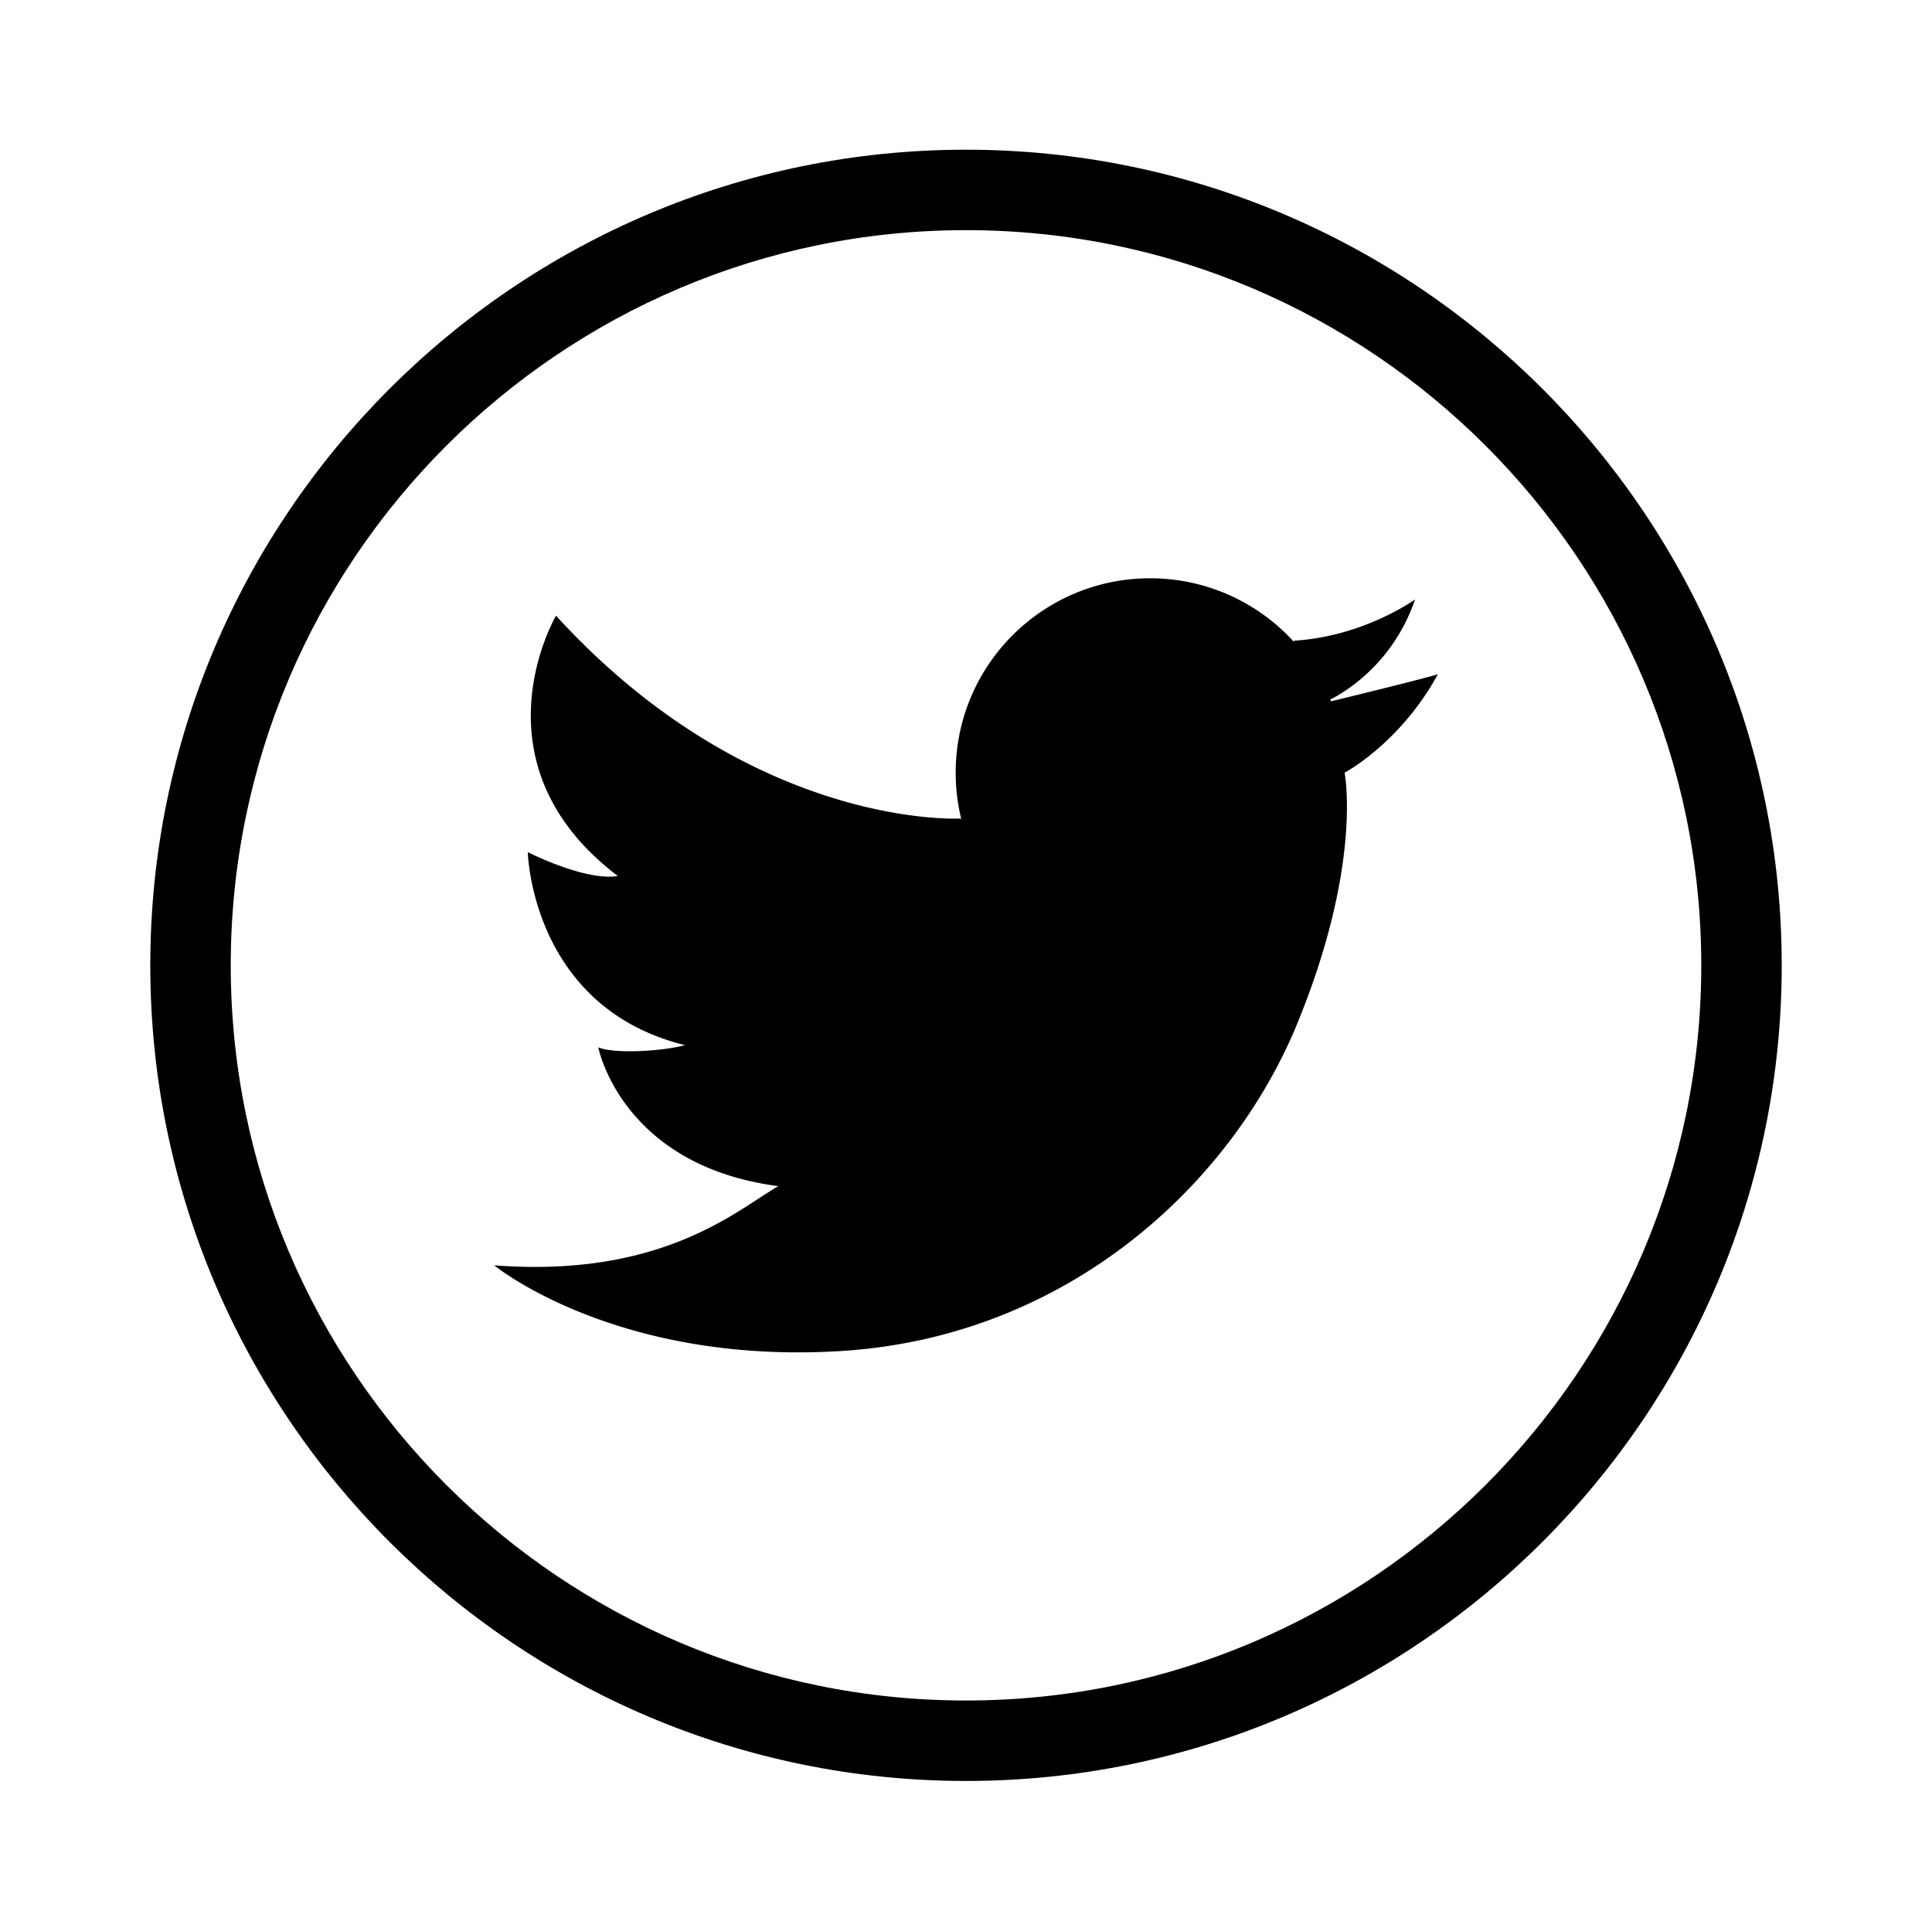 <svg xmlns="http://www.w3.org/2000/svg" width="144.083" height="144" id="twitter"><path d="M72.041 11.166c-33.543 0-60.833 27.29-60.833 60.834 0 33.545 27.29 60.834 60.833 60.834 33.544 0 60.835-27.289 60.835-60.834-.001-33.544-27.292-60.834-60.835-60.834zm0 115.668c-30.235 0-54.833-24.598-54.833-54.834 0-30.235 24.598-54.834 54.833-54.834S126.876 41.765 126.876 72c-.001 30.236-24.6 54.834-54.835 54.834z"></path><path d="M99.208 52.18c1.398-.722 4.746-2.867 6.324-7.471 0 0-3.803 2.75-8.979 3.074l-.094.052a14.453 14.453 0 0 0-10.688-4.703c-8.008 0-14.499 6.492-14.499 14.5 0 1.215.151 2.395.434 3.523l-.07-.105s-15.53.89-30.171-15.127c0 0-6.473 11.001 4.61 19.414-2.427.404-6.713-1.78-6.713-1.78s.242 11.566 11.728 14.398c-1.86.486-5.339.646-6.471.162 0 0 1.698 8.816 13.428 10.354-2.993 1.699-8.574 6.875-21.194 5.904 0 0 9.062 7.441 25.887 6.391s29.04-12.377 33.974-24.348c4.934-11.971 3.561-18.787 3.561-18.787s4.123-2.164 6.957-7.34c-1.309.392-6.164 1.578-7.971 2.017a4.897 4.897 0 0 1-.053-.128z"></path></svg>